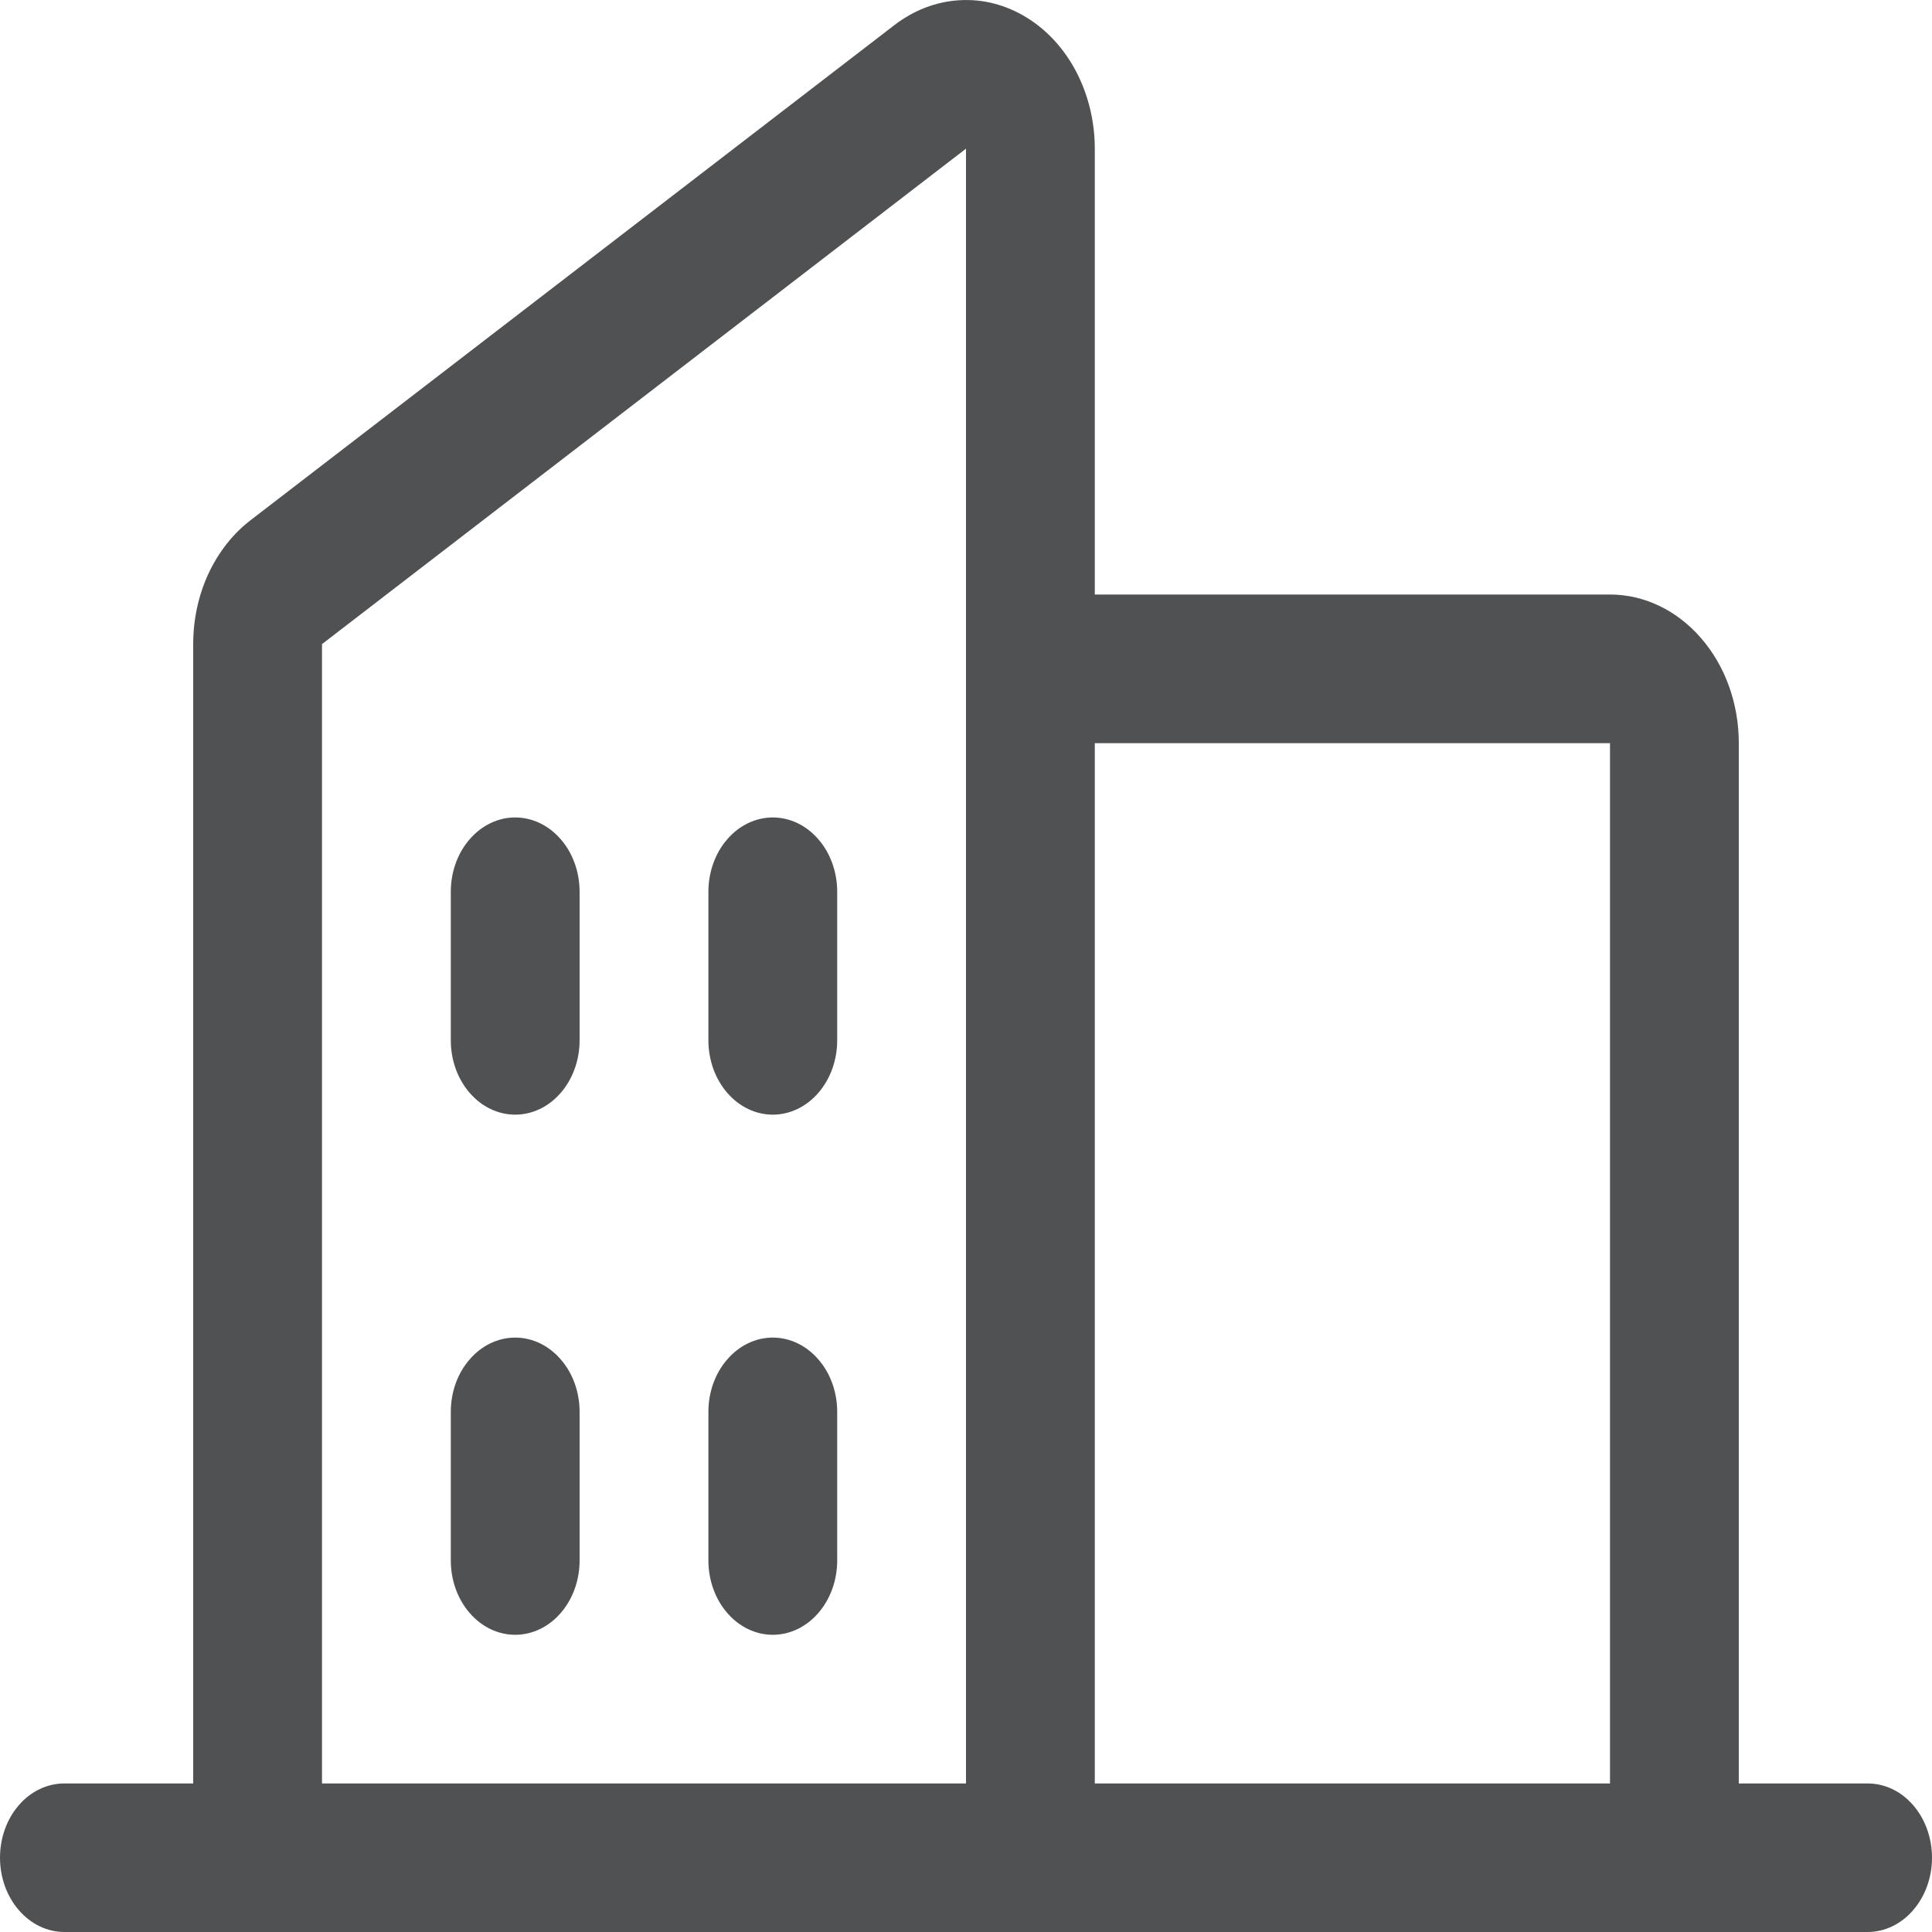 <svg width="18" height="18" viewBox="0 0 18 18" fill="none" xmlns="http://www.w3.org/2000/svg">
<path d="M17.4 16.616H16.2V6.924C16.2 6.556 16.074 6.204 15.848 5.945C15.623 5.685 15.318 5.539 15 5.539H10.2V1.385C10.2 1.135 10.141 0.889 10.03 0.674C9.918 0.458 9.758 0.282 9.566 0.164C9.375 0.046 9.159 -0.011 8.942 0.002C8.725 0.014 8.515 0.094 8.334 0.233L2.334 4.847C2.169 4.974 2.035 5.145 1.941 5.347C1.848 5.548 1.8 5.773 1.8 6.001V16.616H0.6C0.441 16.616 0.288 16.688 0.176 16.818C0.063 16.948 0 17.124 0 17.308C0 17.491 0.063 17.667 0.176 17.797C0.288 17.927 0.441 18 0.6 18H17.4C17.559 18 17.712 17.927 17.824 17.797C17.937 17.667 18 17.491 18 17.308C18 17.124 17.937 16.948 17.824 16.818C17.712 16.688 17.559 16.616 17.4 16.616ZM15 6.924V16.616H10.2V6.924H15ZM3 6.001L9 1.385V16.616H3V6.001ZM7.8 8.308V9.693C7.8 9.876 7.737 10.052 7.624 10.182C7.512 10.312 7.359 10.385 7.2 10.385C7.041 10.385 6.888 10.312 6.776 10.182C6.663 10.052 6.6 9.876 6.6 9.693V8.308C6.6 8.125 6.663 7.948 6.776 7.819C6.888 7.689 7.041 7.616 7.2 7.616C7.359 7.616 7.512 7.689 7.624 7.819C7.737 7.948 7.8 8.125 7.8 8.308ZM5.4 8.308V9.693C5.4 9.876 5.337 10.052 5.224 10.182C5.112 10.312 4.959 10.385 4.8 10.385C4.641 10.385 4.488 10.312 4.376 10.182C4.263 10.052 4.2 9.876 4.2 9.693V8.308C4.2 8.125 4.263 7.948 4.376 7.819C4.488 7.689 4.641 7.616 4.8 7.616C4.959 7.616 5.112 7.689 5.224 7.819C5.337 7.948 5.4 8.125 5.4 8.308ZM5.4 13.154V14.539C5.4 14.722 5.337 14.898 5.224 15.028C5.112 15.158 4.959 15.231 4.8 15.231C4.641 15.231 4.488 15.158 4.376 15.028C4.263 14.898 4.2 14.722 4.2 14.539V13.154C4.2 12.97 4.263 12.794 4.376 12.665C4.488 12.535 4.641 12.462 4.8 12.462C4.959 12.462 5.112 12.535 5.224 12.665C5.337 12.794 5.4 12.97 5.4 13.154ZM7.8 13.154V14.539C7.8 14.722 7.737 14.898 7.624 15.028C7.512 15.158 7.359 15.231 7.2 15.231C7.041 15.231 6.888 15.158 6.776 15.028C6.663 14.898 6.6 14.722 6.6 14.539V13.154C6.6 12.97 6.663 12.794 6.776 12.665C6.888 12.535 7.041 12.462 7.2 12.462C7.359 12.462 7.512 12.535 7.624 12.665C7.737 12.794 7.8 12.97 7.8 13.154Z" fill="#505152"/>
</svg>
